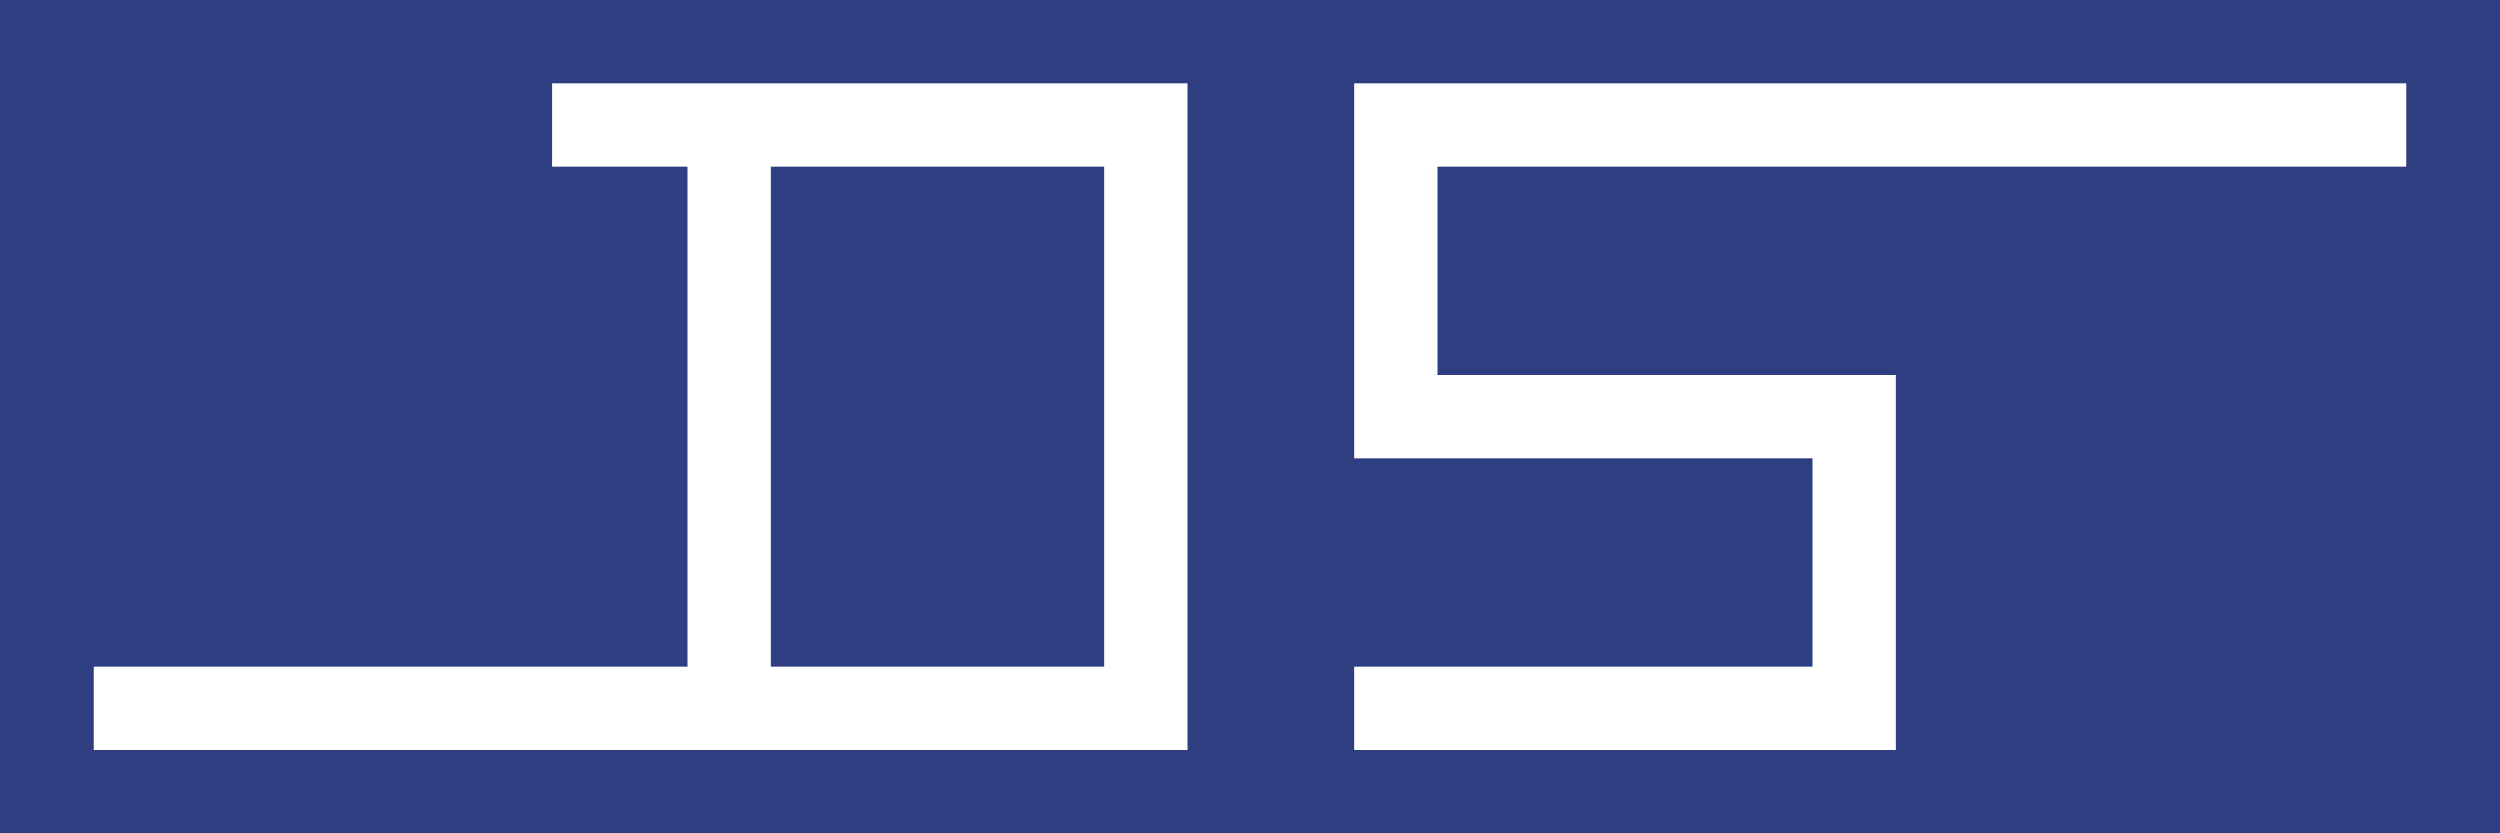 <!DOCTYPE svg PUBLIC "-//W3C//DTD SVG 20010904//EN" "http://www.w3.org/TR/2001/REC-SVG-20010904/DTD/svg10.dtd">
<svg version="1.0" xmlns="http://www.w3.org/2000/svg" width="1200px" height="400px" viewBox="0 0 12000 4000" preserveAspectRatio="xMidYMid meet">
<rect x="0" y="0" width="12000" height="4000" fill="#808080" stroke="none"/>
<g id="layer101" fill="#2e3e80" stroke="none">
 <path d="M0 2000 l0 -2000 6000 0 6000 0 0 2000 0 2000 -6000 0 -6000 0 0 -2000z"/>
 </g>
<g id="layer102" fill="#2e3e80" stroke="none">
 <path d="M0 2025 l0 -1975 25 0 c20 0 25 -5 25 -25 l0 -25 5975 0 5975 0 0 2000 0 2000 -6000 0 -6000 0 0 -1975z"/>
 </g>
<g id="layer103" fill="#ffffff" stroke="none">
 <path d="M450 3400 l0 -200 1425 0 1425 0 0 -1200 0 -1200 -325 0 -325 0 0 -200 0 -200 1525 0 1525 0 0 1600 0 1600 -2625 0 -2625 0 0 -200z m4850 -1400 l0 -1200 -800 0 -800 0 0 1200 0 1200 800 0 800 0 0 -1200z"/>
 <path d="M6500 3400 l0 -200 1100 0 1100 0 0 -500 0 -500 -1100 0 -1100 0 0 -900 0 -900 2525 0 2525 0 0 200 0 200 -2325 0 -2325 0 0 500 0 500 1100 0 1100 0 0 900 0 900 -1300 0 -1300 0 0 -200z"/>
 </g>

</svg>